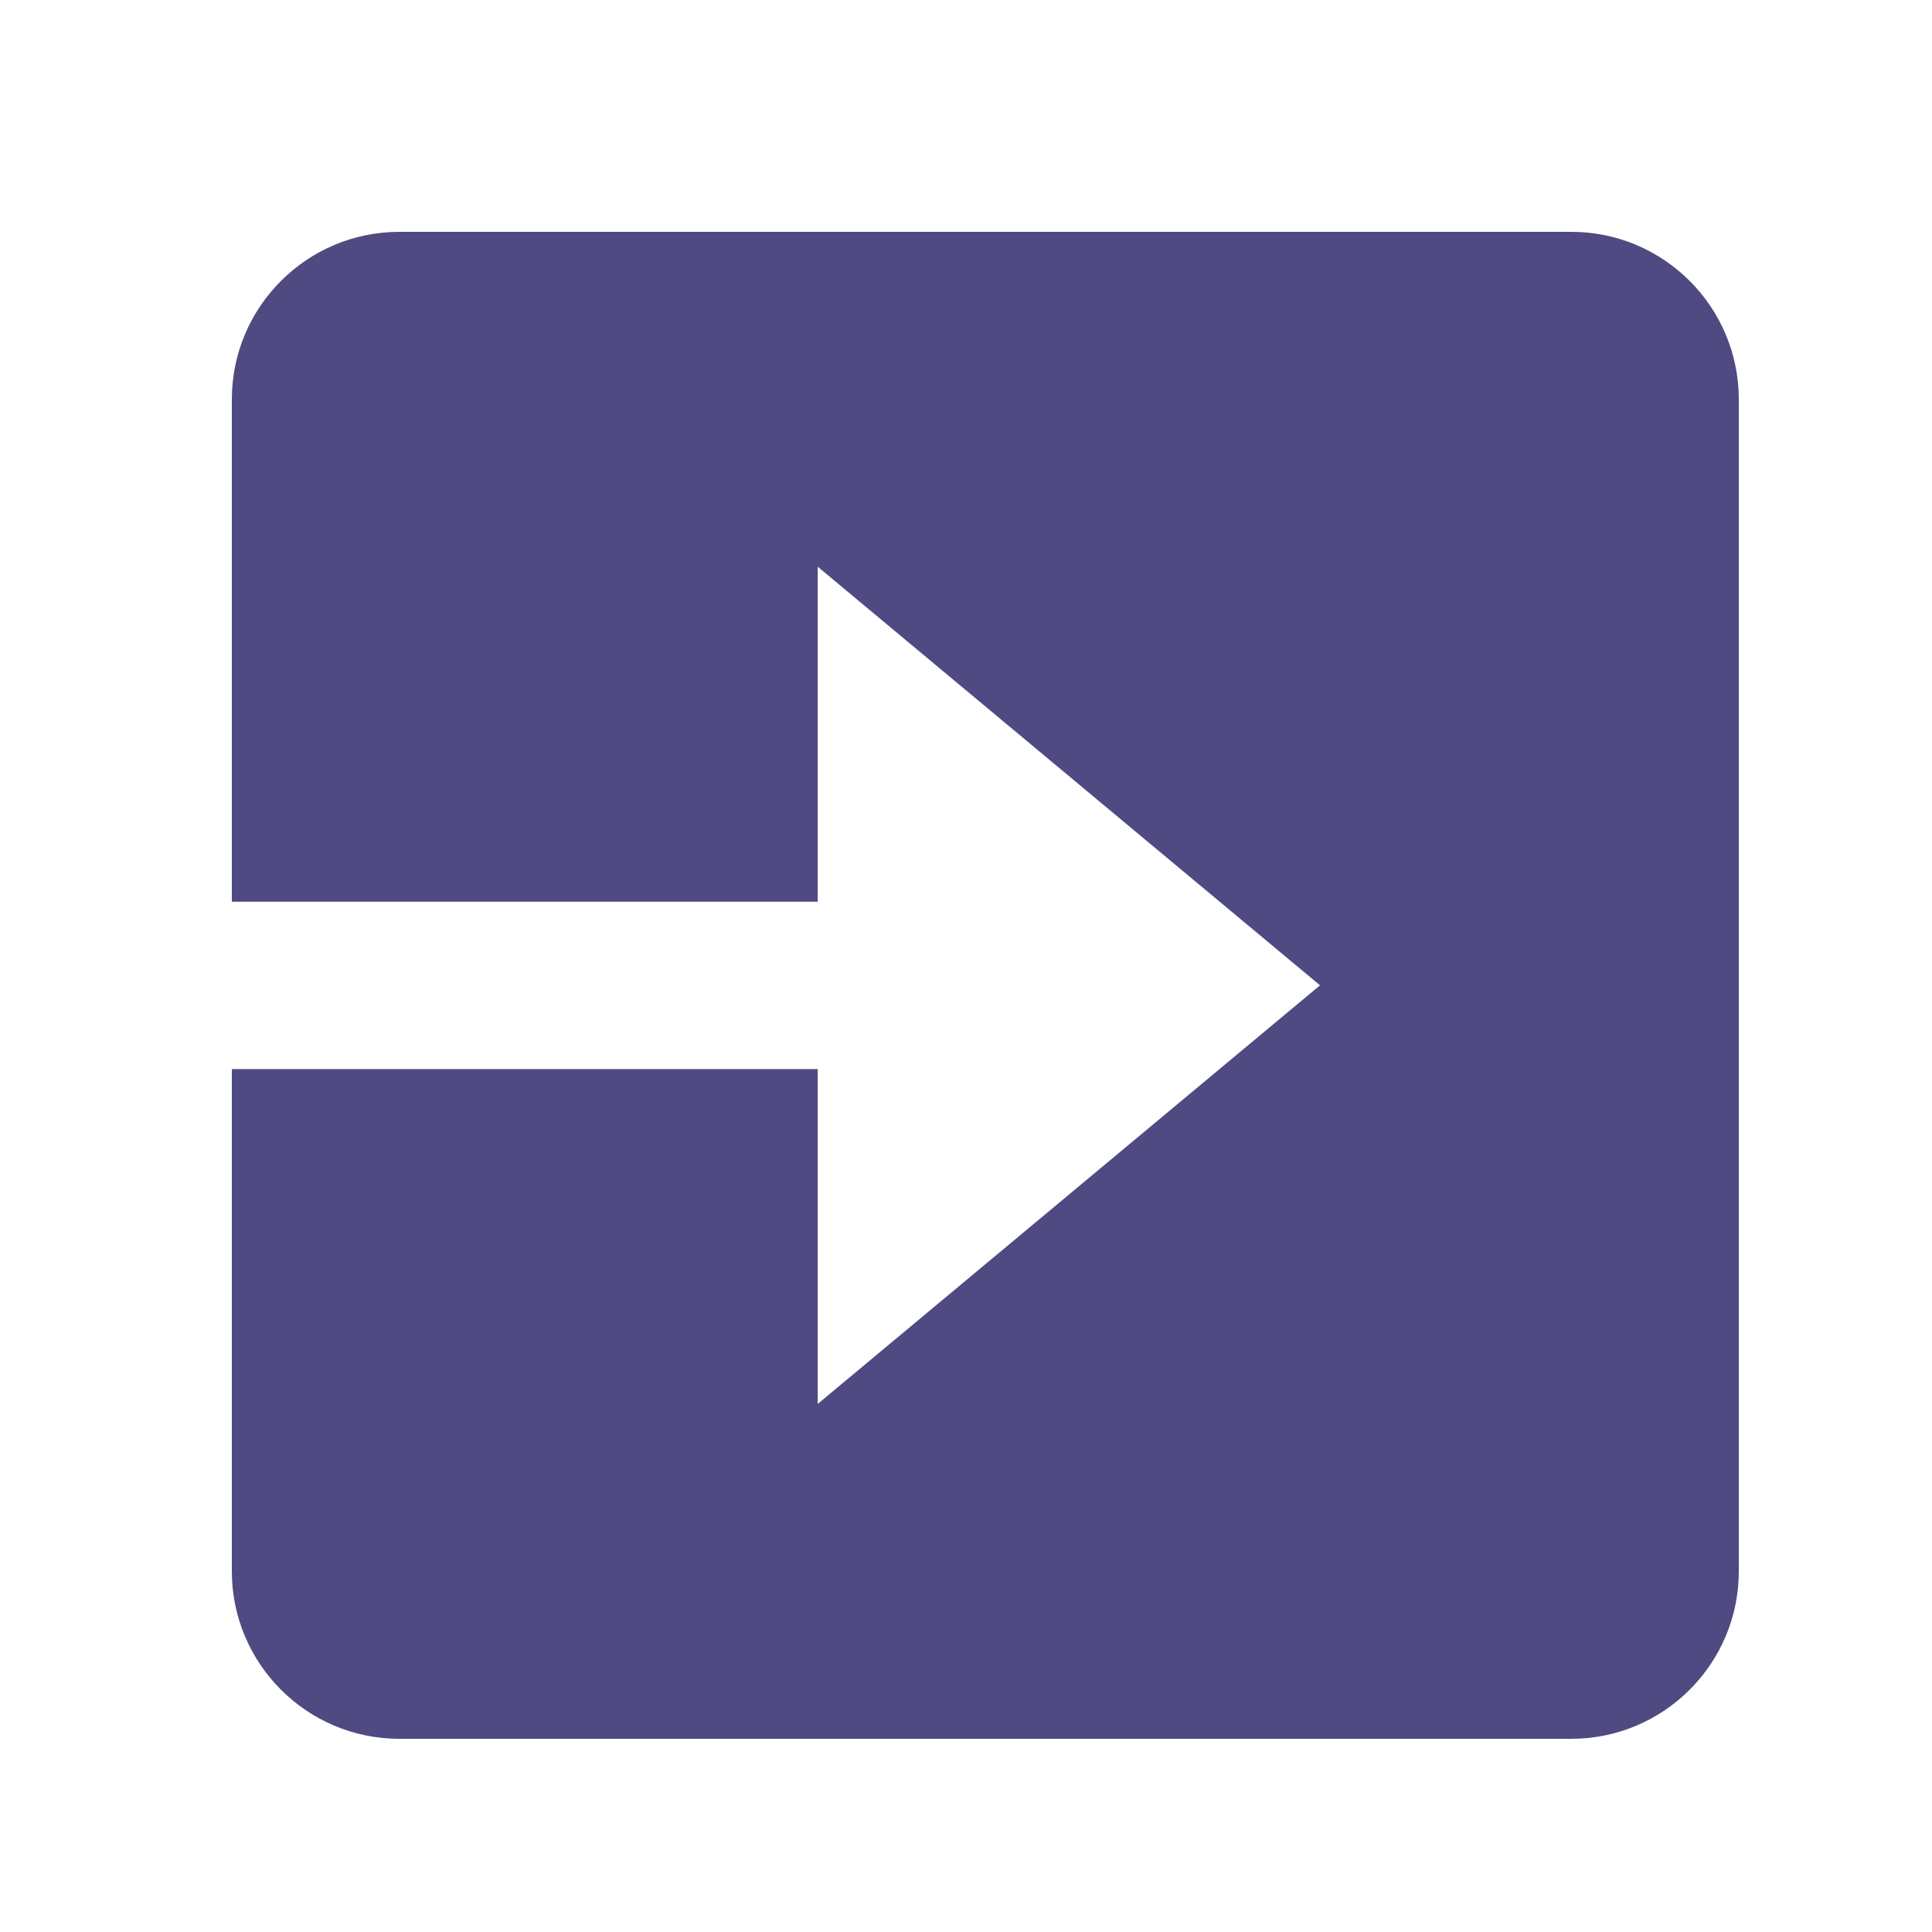 <svg width="25" height="25" viewBox="0 0 25 25" fill="none" xmlns="http://www.w3.org/2000/svg">
<path d="M5.167 22.5H20.333C21.528 22.5 22.5 21.528 22.5 20.333V5.167C22.5 3.972 21.528 3 20.333 3H5.167C3.972 3 3 3.972 3 5.167V11.668H10.581V7.333L17.081 12.75L10.581 18.167V13.834H3V20.333C3 21.528 3.972 22.5 5.167 22.5Z" fill="#4F4A81"/>
</svg>
